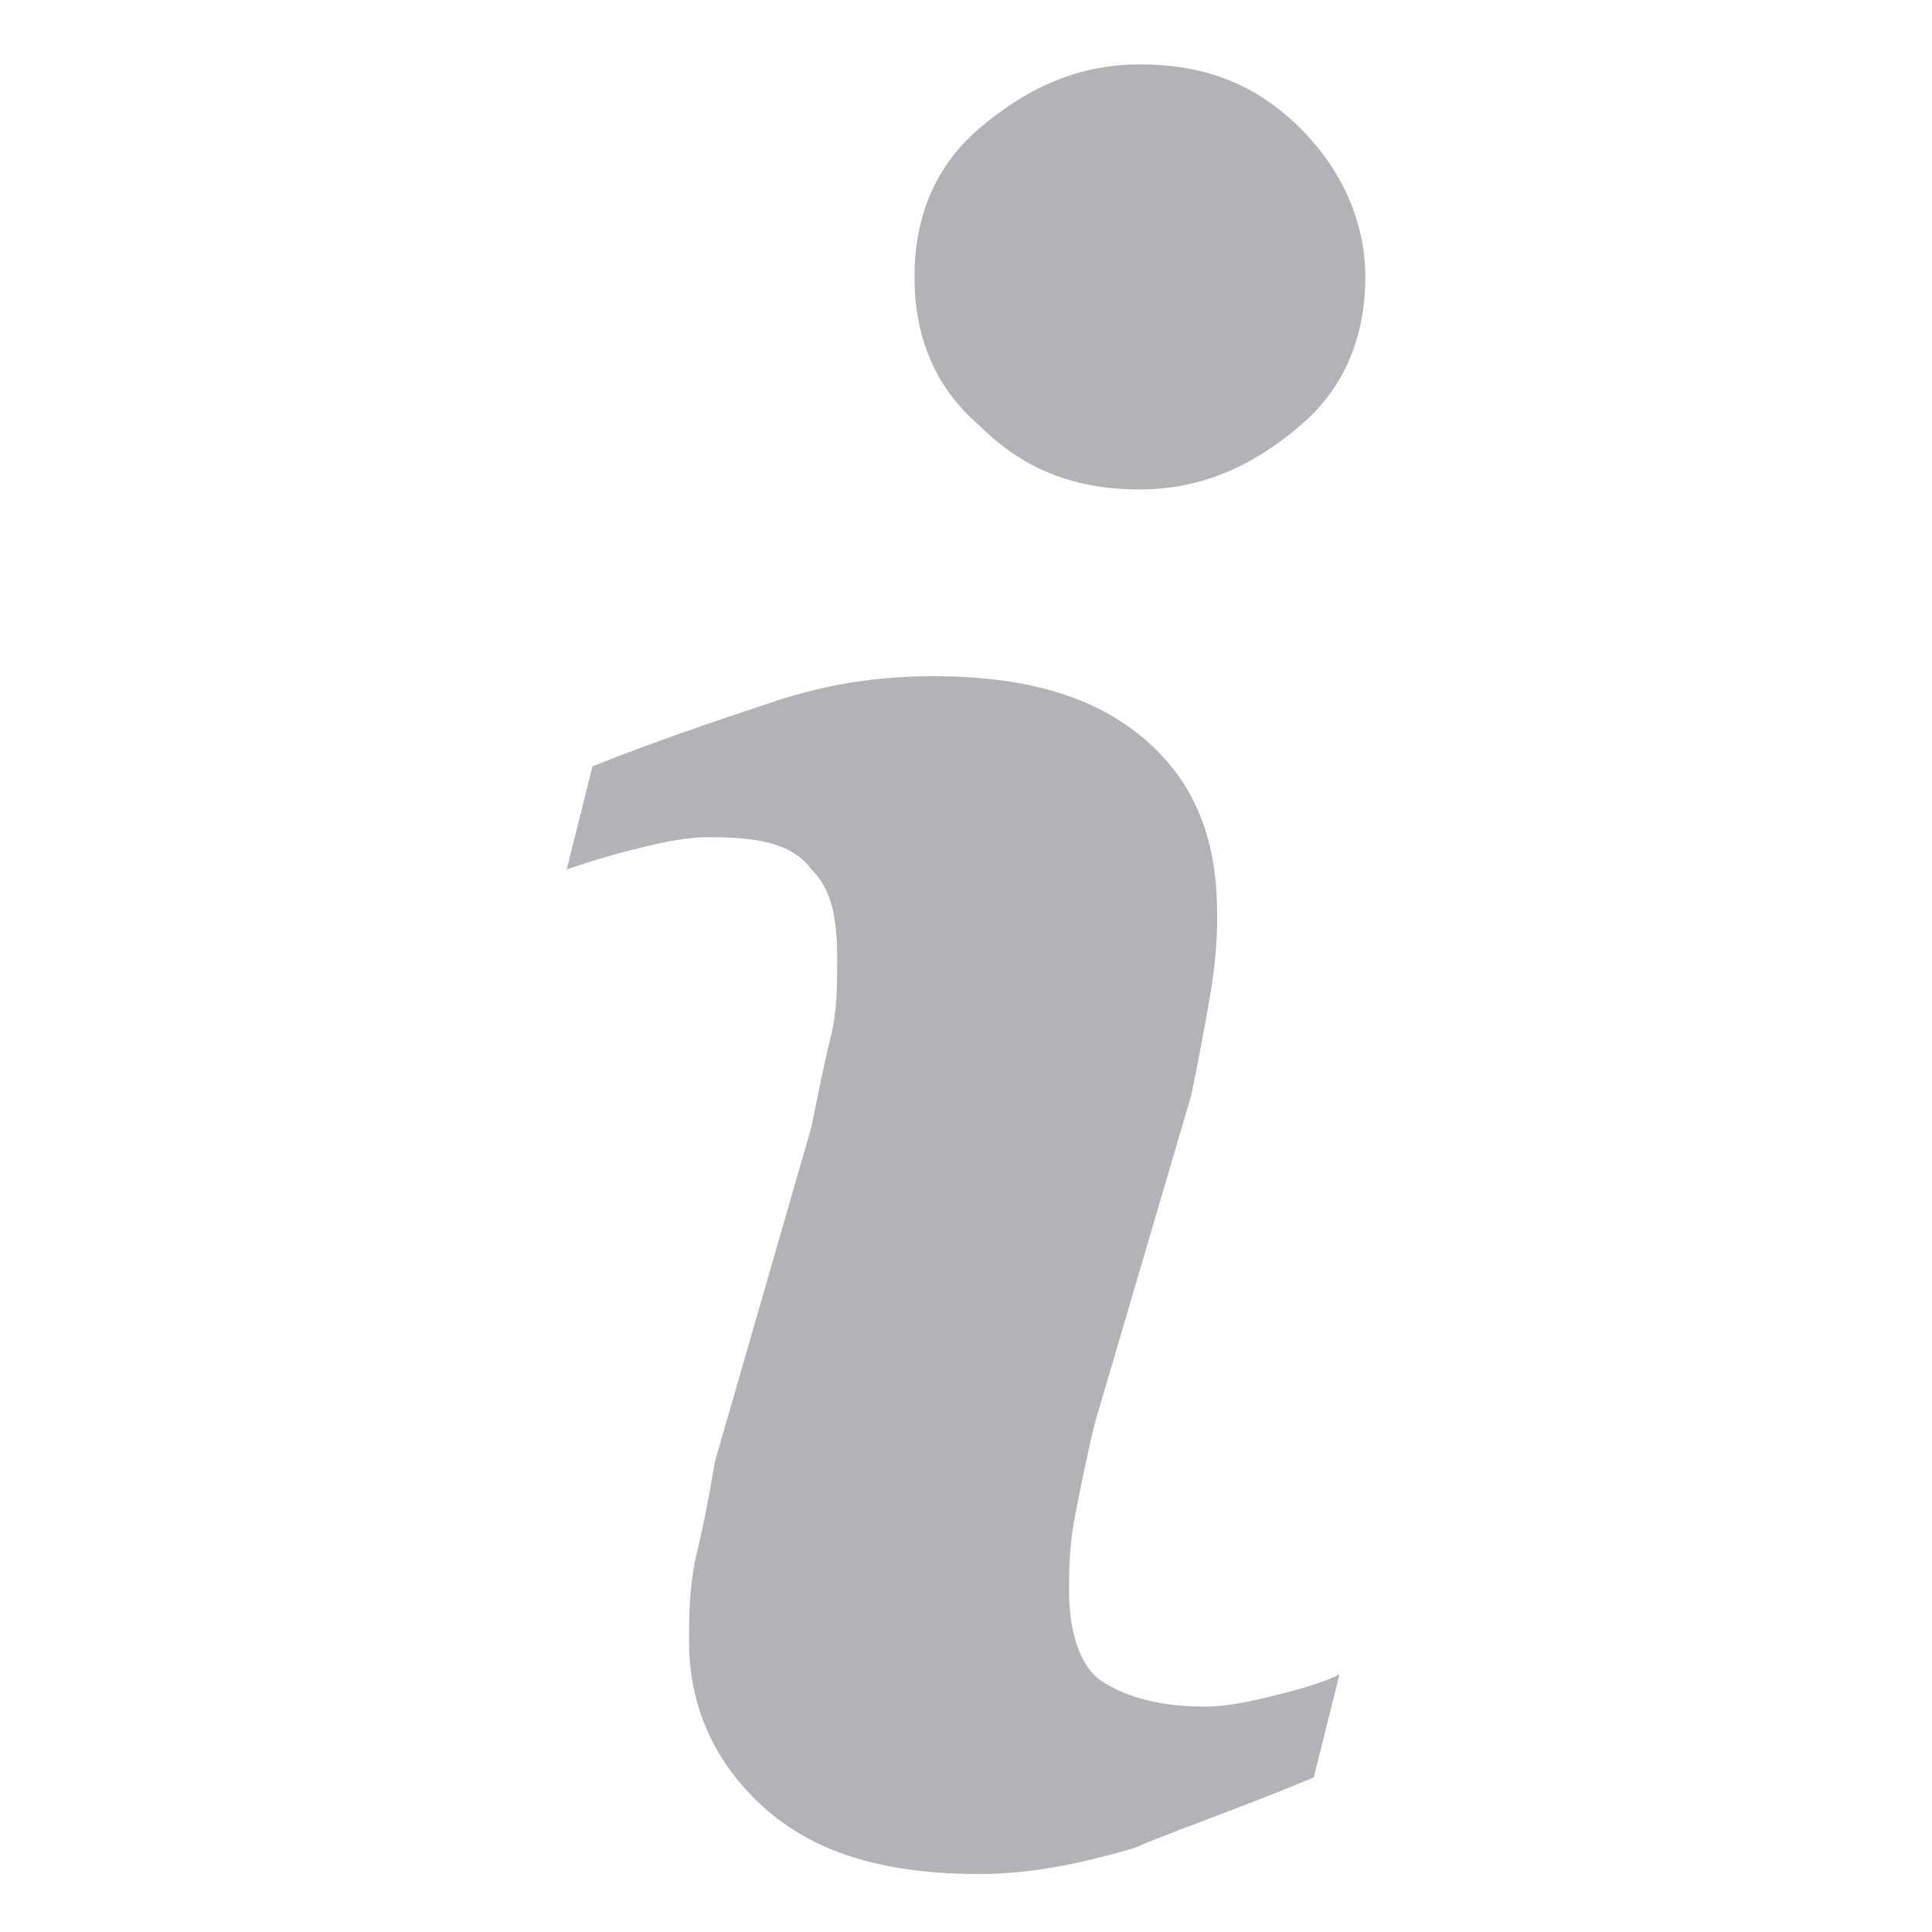 <?xml version="1.0" encoding="utf-8"?>
<!-- Generator: Adobe Illustrator 22.1.0, SVG Export Plug-In . SVG Version: 6.00 Build 0)  -->
<svg version="1.1" id="Capa_1" xmlns="http://www.w3.org/2000/svg" xmlns:xlink="http://www.w3.org/1999/xlink" x="0px" y="0px"
	 viewBox="0 0 30 30" style="enable-background:new 0 0 30 30;" xml:space="preserve">
<style type="text/css">
	.st0{fill:#B2B2B7;}
</style>
<g>
	<path class="st0" d="M20.8,26l-0.4,1.6c-1.2,0.5-2.1,0.8-2.8,1.1c-0.7,0.2-1.5,0.4-2.4,0.4c-1.4,0-2.5-0.3-3.3-1
		c-0.8-0.7-1.2-1.6-1.2-2.6c0-0.4,0-0.8,0.1-1.3c0.1-0.4,0.2-0.9,0.3-1.5l1.5-5.2c0.1-0.5,0.2-1,0.3-1.4c0.1-0.4,0.1-0.8,0.1-1.2
		c0-0.7-0.1-1.1-0.4-1.4C12.3,13.1,11.8,13,11,13c-0.4,0-0.8,0.1-1.2,0.2c-0.4,0.1-0.7,0.2-1,0.3l0.4-1.6c1-0.4,1.9-0.7,2.8-1
		c0.9-0.3,1.7-0.4,2.5-0.4c1.4,0,2.5,0.3,3.3,1c0.8,0.7,1.1,1.6,1.1,2.7c0,0.2,0,0.6-0.1,1.2c-0.1,0.6-0.2,1.1-0.3,1.6L17,22.1
		c-0.1,0.4-0.2,0.9-0.3,1.4c-0.1,0.5-0.1,0.9-0.1,1.2c0,0.7,0.2,1.2,0.5,1.4c0.3,0.2,0.8,0.4,1.6,0.4c0.4,0,0.8-0.1,1.2-0.2
		C20.3,26.2,20.6,26.1,20.8,26z M21.2,4.3c0,0.9-0.3,1.7-1,2.3c-0.7,0.6-1.5,1-2.5,1c-1,0-1.8-0.3-2.5-1c-0.7-0.6-1-1.4-1-2.3
		c0-0.9,0.3-1.7,1-2.3c0.7-0.6,1.5-1,2.5-1c1,0,1.8,0.3,2.5,1C20.8,2.6,21.2,3.4,21.2,4.3z"/>
</g>
</svg>
